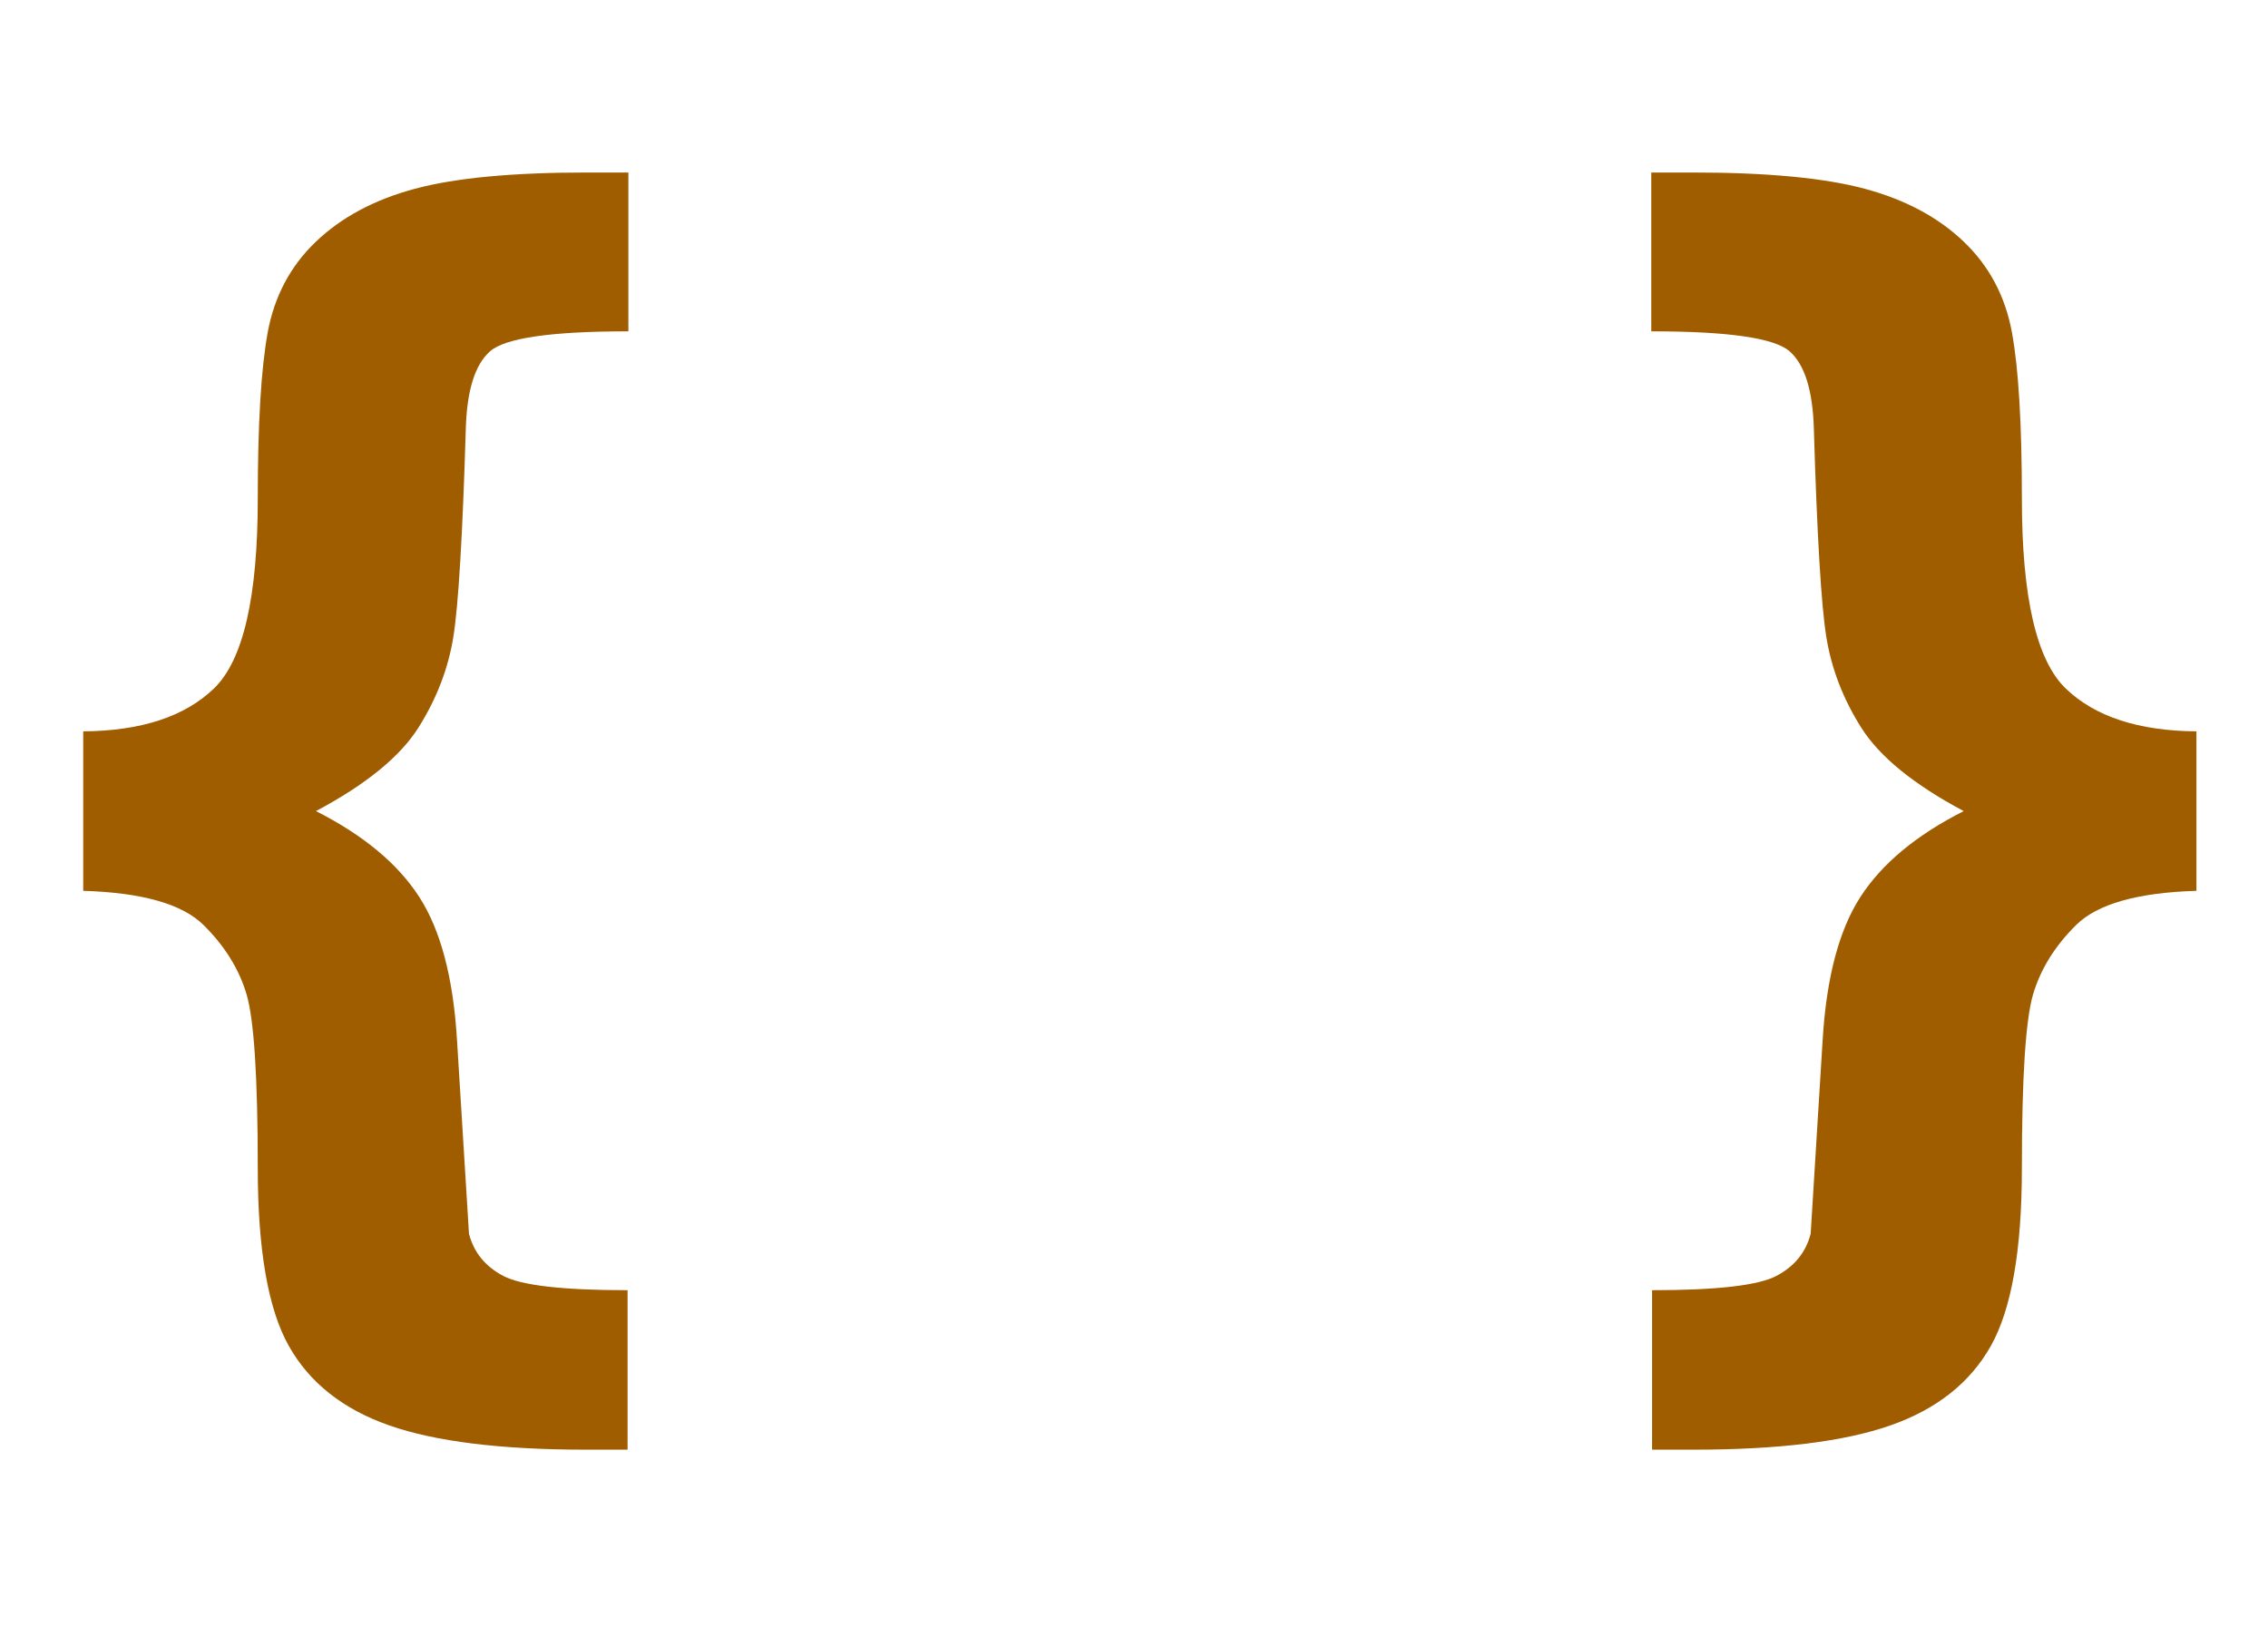 <?xml version="1.0" encoding="UTF-8" standalone="no"?><!DOCTYPE svg PUBLIC "-//W3C//DTD SVG 1.1//EN" "http://www.w3.org/Graphics/SVG/1.1/DTD/svg11.dtd"><svg width="100%" height="100%" viewBox="0 0 321 233" version="1.1" xmlns="http://www.w3.org/2000/svg" xmlns:xlink="http://www.w3.org/1999/xlink" xml:space="preserve" xmlns:serif="http://www.serif.com/" style="fill-rule:evenodd;clip-rule:evenodd;stroke-linejoin:round;stroke-miterlimit:2;"><g id="colors"></g><g id="Web1"></g><g id="Web2"><path d="M310.871,126.051l0,-22.566c-8.197,-0.063 -14.364,-2.084 -18.5,-6.065c-4.137,-3.98 -6.205,-12.928 -6.205,-26.844c0,-10.593 -0.47,-18.444 -1.41,-23.553c-0.94,-5.109 -3.215,-9.387 -6.825,-12.834c-3.61,-3.448 -8.272,-5.94 -13.988,-7.475c-5.716,-1.536 -13.8,-2.304 -24.254,-2.304l-5.978,0l0,22.472c10.904,0 17.428,0.94 19.572,2.821c2.143,1.88 3.29,5.547 3.44,11.001c0.452,15.044 1.034,24.822 1.749,29.336c0.714,4.513 2.369,8.822 4.963,12.928c2.595,4.106 7.427,8.039 14.496,11.8c-6.693,3.385 -11.563,7.428 -14.608,12.129c-3.046,4.702 -4.832,11.471 -5.359,20.31l-1.692,27.361c-0.677,2.633 -2.294,4.623 -4.851,5.971c-2.557,1.347 -8.423,2.021 -17.598,2.021l0,22.566l5.866,0c12.033,0 21.321,-1.144 27.864,-3.432c6.543,-2.288 11.281,-6.033 14.214,-11.236c2.933,-5.202 4.399,-13.602 4.399,-25.198c0,-12.788 0.527,-20.968 1.579,-24.541c1.053,-3.573 3.084,-6.848 6.092,-9.826c3.008,-2.977 8.686,-4.591 17.034,-4.842Z" style="fill:#a05d00;fill-rule:nonzero;"/><path d="M11.778,126.051l0,-22.566c8.197,-0.063 14.364,-2.084 18.5,-6.065c4.137,-3.98 6.205,-12.928 6.205,-26.844c0,-10.593 0.47,-18.444 1.41,-23.553c0.94,-5.109 3.215,-9.387 6.825,-12.834c3.61,-3.448 8.272,-5.94 13.988,-7.475c5.715,-1.536 13.8,-2.304 24.254,-2.304l5.978,0l0,22.472c-10.904,0 -17.428,0.94 -19.572,2.821c-2.143,1.88 -3.29,5.547 -3.44,11.001c-0.452,15.044 -1.035,24.822 -1.749,29.336c-0.714,4.513 -2.369,8.822 -4.963,12.928c-2.595,4.106 -7.427,8.039 -14.496,11.8c6.693,3.385 11.563,7.428 14.608,12.129c3.046,4.702 4.832,11.471 5.359,20.31l1.692,27.361c0.677,2.633 2.294,4.623 4.851,5.971c2.556,1.347 8.422,2.021 17.597,2.021l0,22.566l-5.865,0c-12.033,0 -21.321,-1.144 -27.864,-3.432c-6.543,-2.288 -11.281,-6.033 -14.214,-11.236c-2.933,-5.202 -4.399,-13.602 -4.399,-25.198c0,-12.788 -0.527,-20.968 -1.58,-24.541c-1.052,-3.573 -3.083,-6.848 -6.091,-9.826c-3.008,-2.977 -8.686,-4.591 -17.034,-4.842Z" style="fill:#a05d00;fill-rule:nonzero;"/></g></svg>